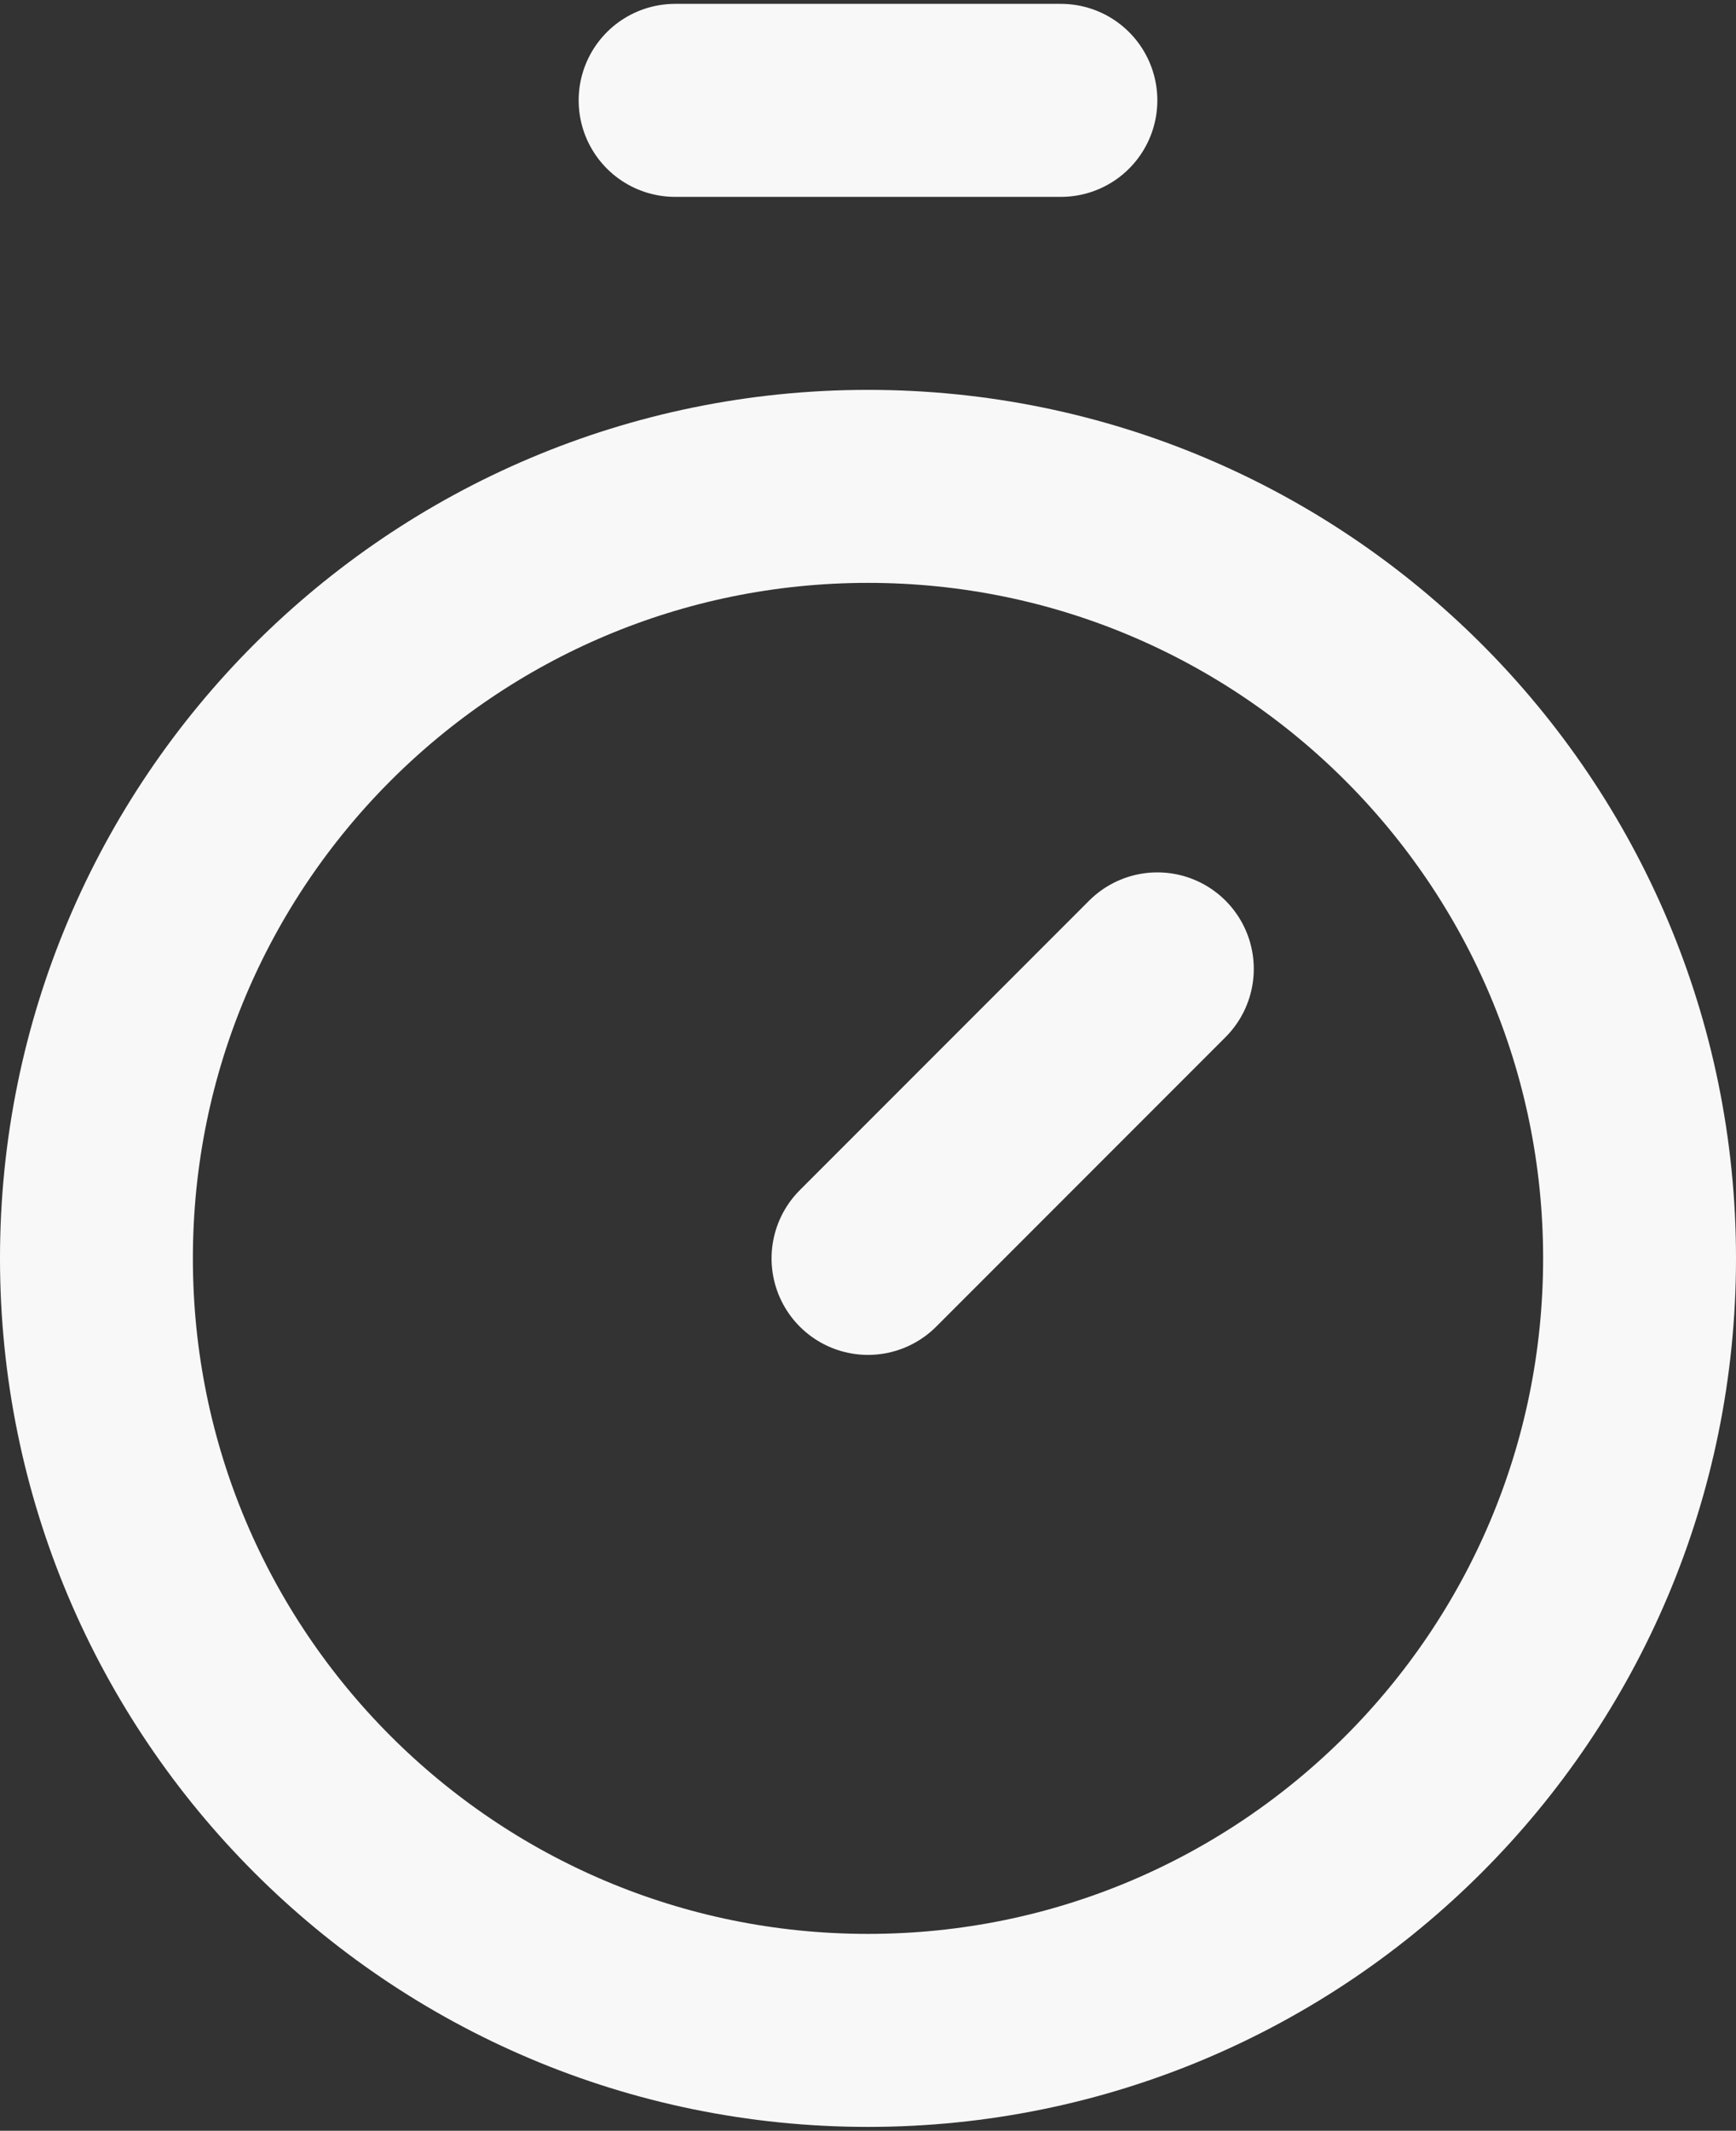 <svg width="150" height="184" viewBox="0 0 150 184" fill="none" xmlns="http://www.w3.org/2000/svg">
<rect x="0" y="0" width="150" height="184" fill="#333333" stroke="none"/>
<path d="M58.333 8.667H91.667M75 108.667L100 83.667" stroke="#F8F8F8" stroke-width="16.667" stroke-linecap="round" stroke-linejoin="round"/>
<path d="M75 175.333C111.819 175.333 141.667 145.486 141.667 108.667C141.667 71.848 111.819 42 75 42C38.181 42 8.333 71.848 8.333 108.667C8.333 145.486 38.181 175.333 75 175.333Z" stroke="#F8F8F8" stroke-width="16.667" stroke-linecap="round" stroke-linejoin="round"/>
</svg>
